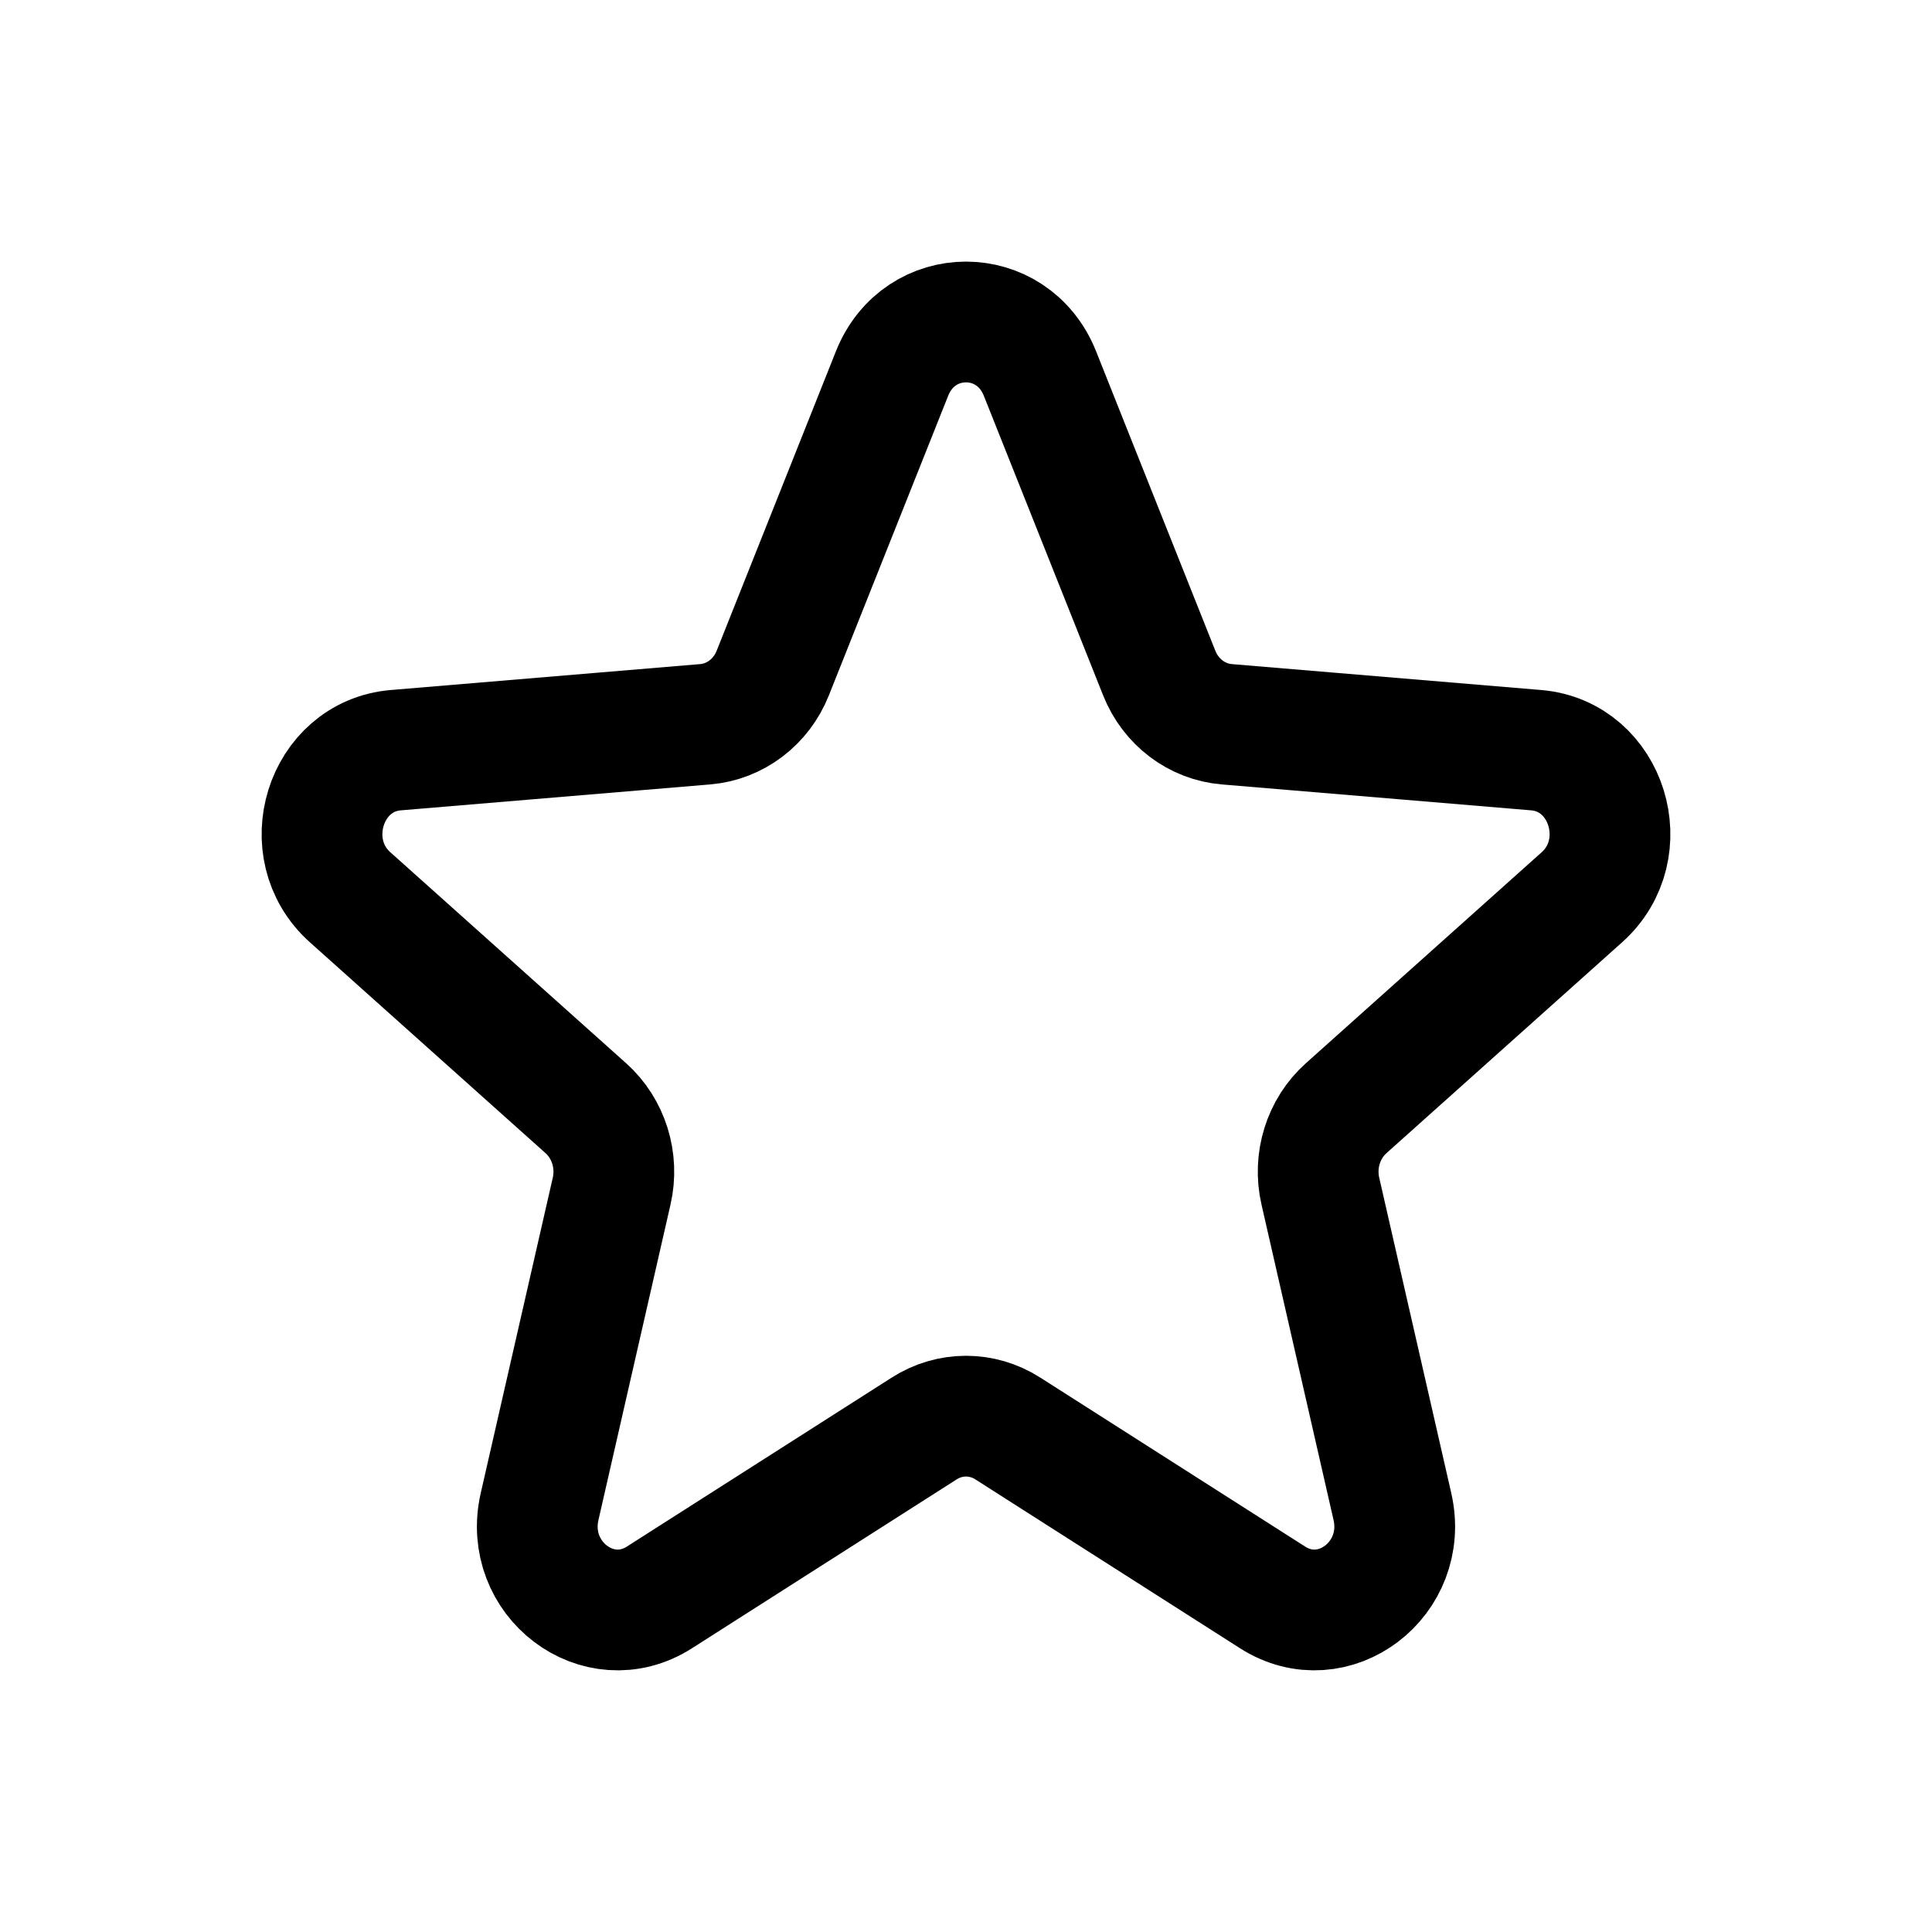 <svg width="24" height="24" viewBox="0 0 24 24" fill="none" xmlns="http://www.w3.org/2000/svg">
<path d="M11.081 4.641C11.421 3.786 12.579 3.786 12.919 4.641L14.4 8.36C14.543 8.72 14.867 8.966 15.239 8.997L19.083 9.319C19.965 9.393 20.323 10.544 19.651 11.146L16.723 13.766C16.439 14.02 16.315 14.418 16.402 14.797L17.297 18.715C17.502 19.615 16.565 20.326 15.809 19.844L12.519 17.745C12.2 17.541 11.8 17.541 11.481 17.745L8.191 19.844C7.435 20.326 6.498 19.615 6.703 18.715L7.598 14.797C7.685 14.418 7.561 14.02 7.277 13.766L4.349 11.146C3.677 10.544 4.035 9.393 4.917 9.319L8.76 8.997C9.133 8.966 9.457 8.72 9.6 8.36L11.081 4.641Z" stroke="currentColor" stroke-width="1.5" stroke-linecap="round" stroke-linejoin="round"/>
</svg>
